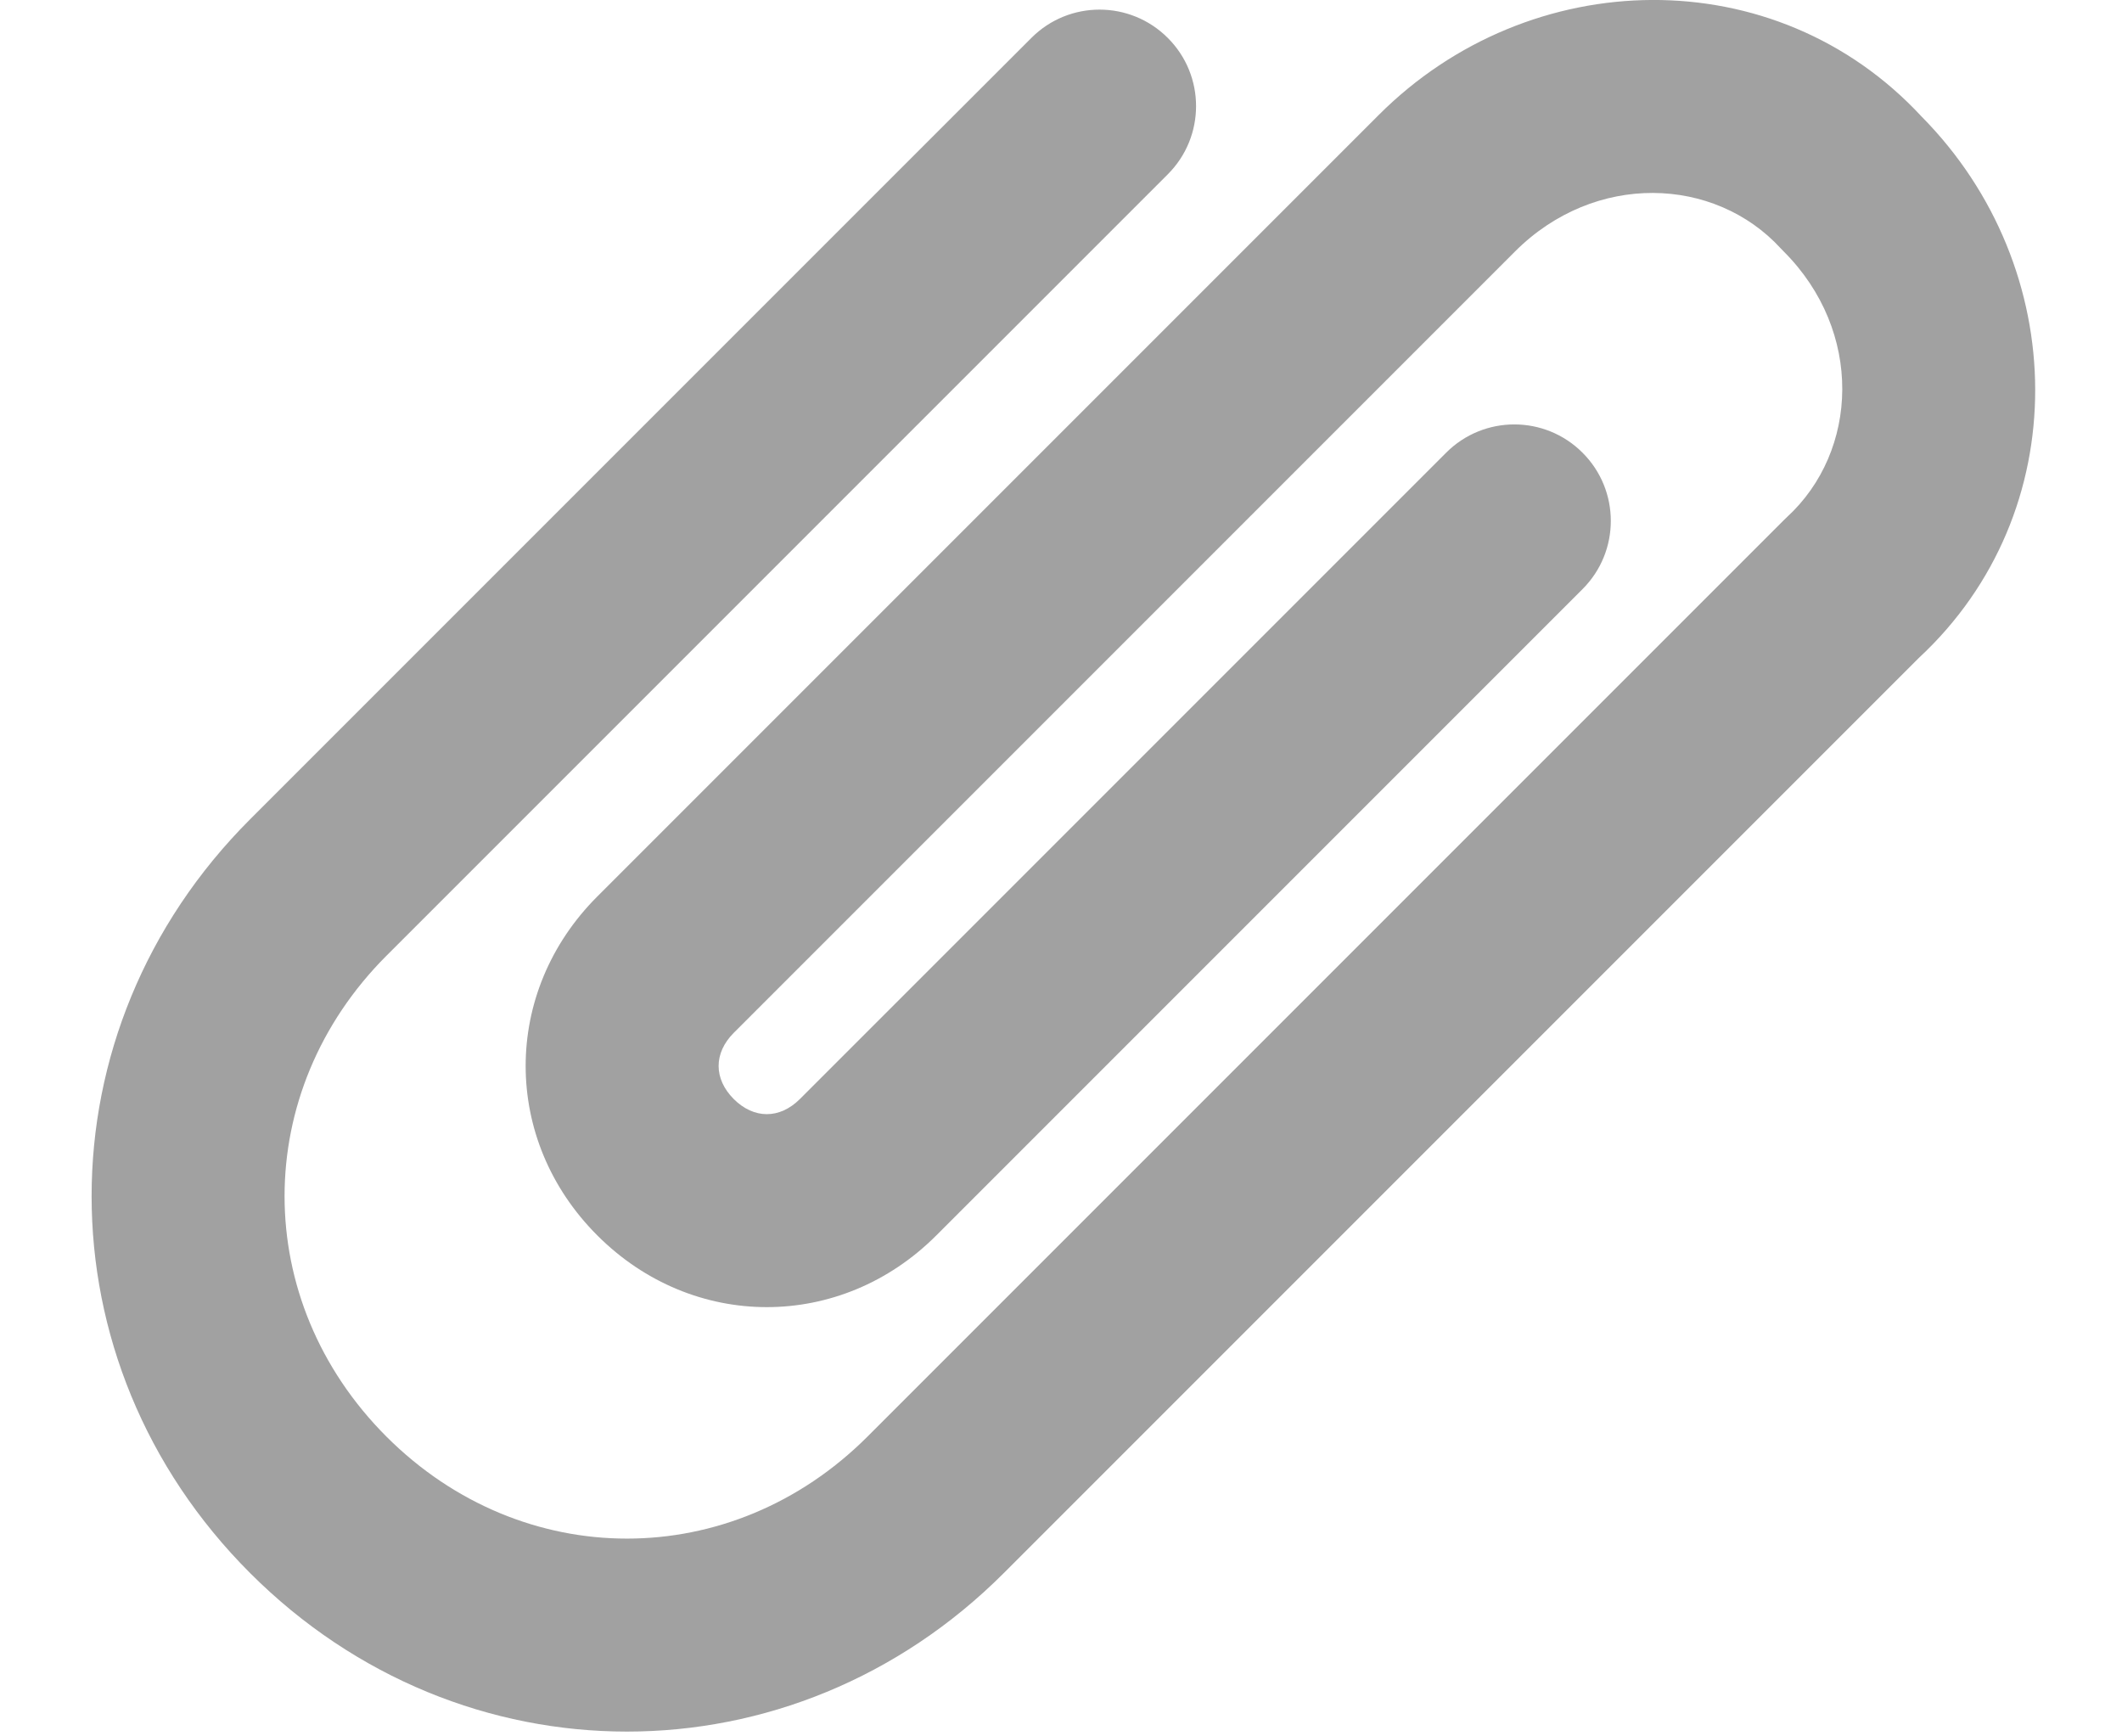 <svg width="22" height="18" viewBox="0 0 22 18" fill="none" xmlns="http://www.w3.org/2000/svg">
<path d="M18.463 2.576C17.776 1.826 16.534 1.78 15.707 2.607L7.607 10.707C7.398 10.917 7.398 11.183 7.607 11.393C7.817 11.602 8.083 11.602 8.293 11.393L14.993 4.693C15.383 4.302 16.017 4.302 16.407 4.693C16.798 5.083 16.798 5.717 16.407 6.107L9.707 12.807C8.717 13.798 7.183 13.798 6.193 12.807C5.202 11.817 5.202 10.283 6.193 9.293L14.293 1.193C15.86 -0.375 18.408 -0.426 19.922 1.208C21.475 2.777 21.52 5.312 19.893 6.821L10.407 16.307C8.217 18.498 4.783 18.498 2.593 16.307C0.402 14.117 0.402 10.683 2.593 8.493L10.693 0.393C11.083 0.002 11.716 0.002 12.107 0.393C12.498 0.783 12.498 1.417 12.107 1.807L4.007 9.907C2.598 11.317 2.598 13.483 4.007 14.893C5.417 16.302 7.583 16.302 8.993 14.893L18.493 5.393C18.503 5.383 18.514 5.373 18.524 5.363C19.274 4.676 19.32 3.434 18.493 2.607C18.483 2.597 18.473 2.586 18.463 2.576Z" fill="#A1A1A1"/>
</svg>
